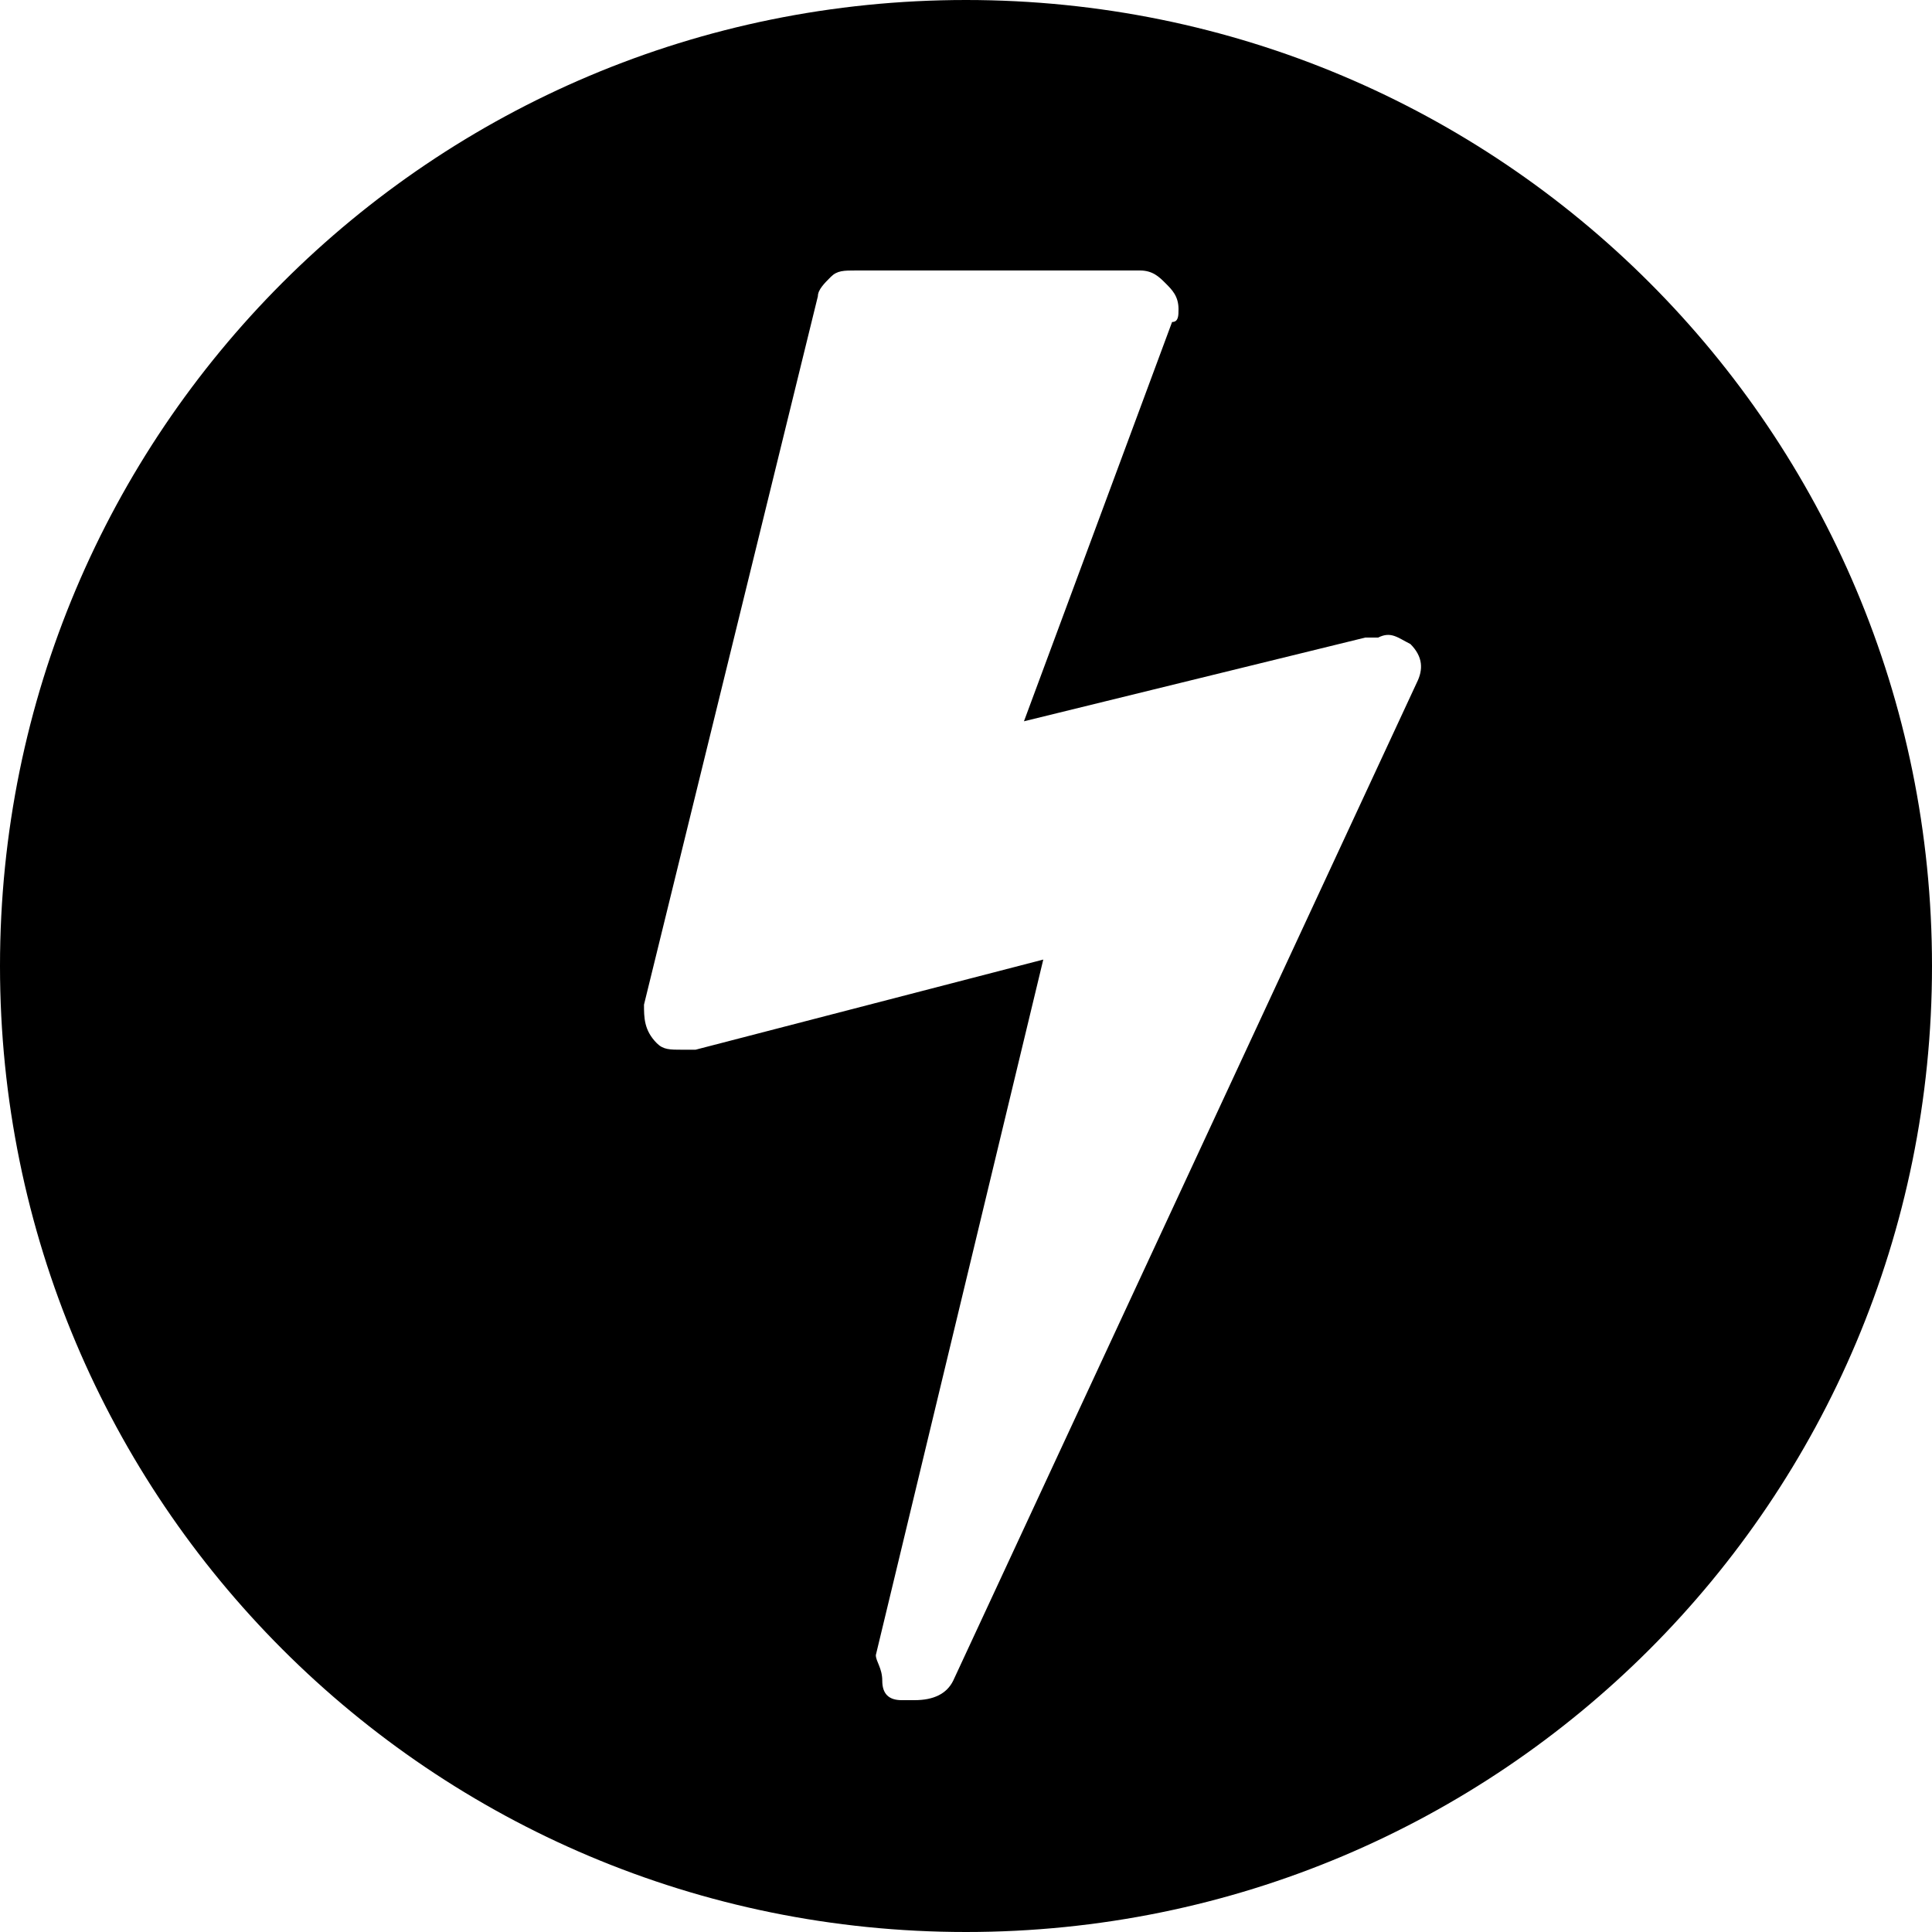 <?xml version="1.0" encoding="utf-8"?>
<!-- Generator: Adobe Illustrator 20.1.0, SVG Export Plug-In . SVG Version: 6.00 Build 0)  -->
<svg version="1.1" xmlns="http://www.w3.org/2000/svg" xmlns:xlink="http://www.w3.org/1999/xlink" x="0px" y="0px"
	 viewBox="0 0 30 30" style="enable-background:new 0 0 30 30;" xml:space="preserve">
<title>thunder</title>
<desc>Created with Sketch.</desc>
<path d="M15,30c8.3,0,15-6.7,15-15S23.3,0,15,0S0,6.7,0,15S6.7,30,15,30z M21.9,10c0.2,0.2,0.2,0.4,0.1,0.6l-7.2,15.5
	c-0.1,0.2-0.3,0.3-0.6,0.3c0,0-0.1,0-0.2,0c-0.2,0-0.3-0.1-0.3-0.3s-0.1-0.3-0.1-0.4l2.6-10.8l-5.4,1.4c0,0-0.1,0-0.2,0
	c-0.2,0-0.3,0-0.4-0.1C10,16,10,15.8,10,15.6l2.7-11c0-0.1,0.1-0.2,0.2-0.3c0.1-0.1,0.2-0.1,0.4-0.1h4.4c0.2,0,0.3,0.1,0.4,0.2
	c0.1,0.1,0.2,0.2,0.2,0.4c0,0.1,0,0.2-0.1,0.2l-2.3,6.2l5.3-1.3c0.1,0,0.1,0,0.2,0C21.6,9.8,21.7,9.9,21.9,10z"/>
</svg>

